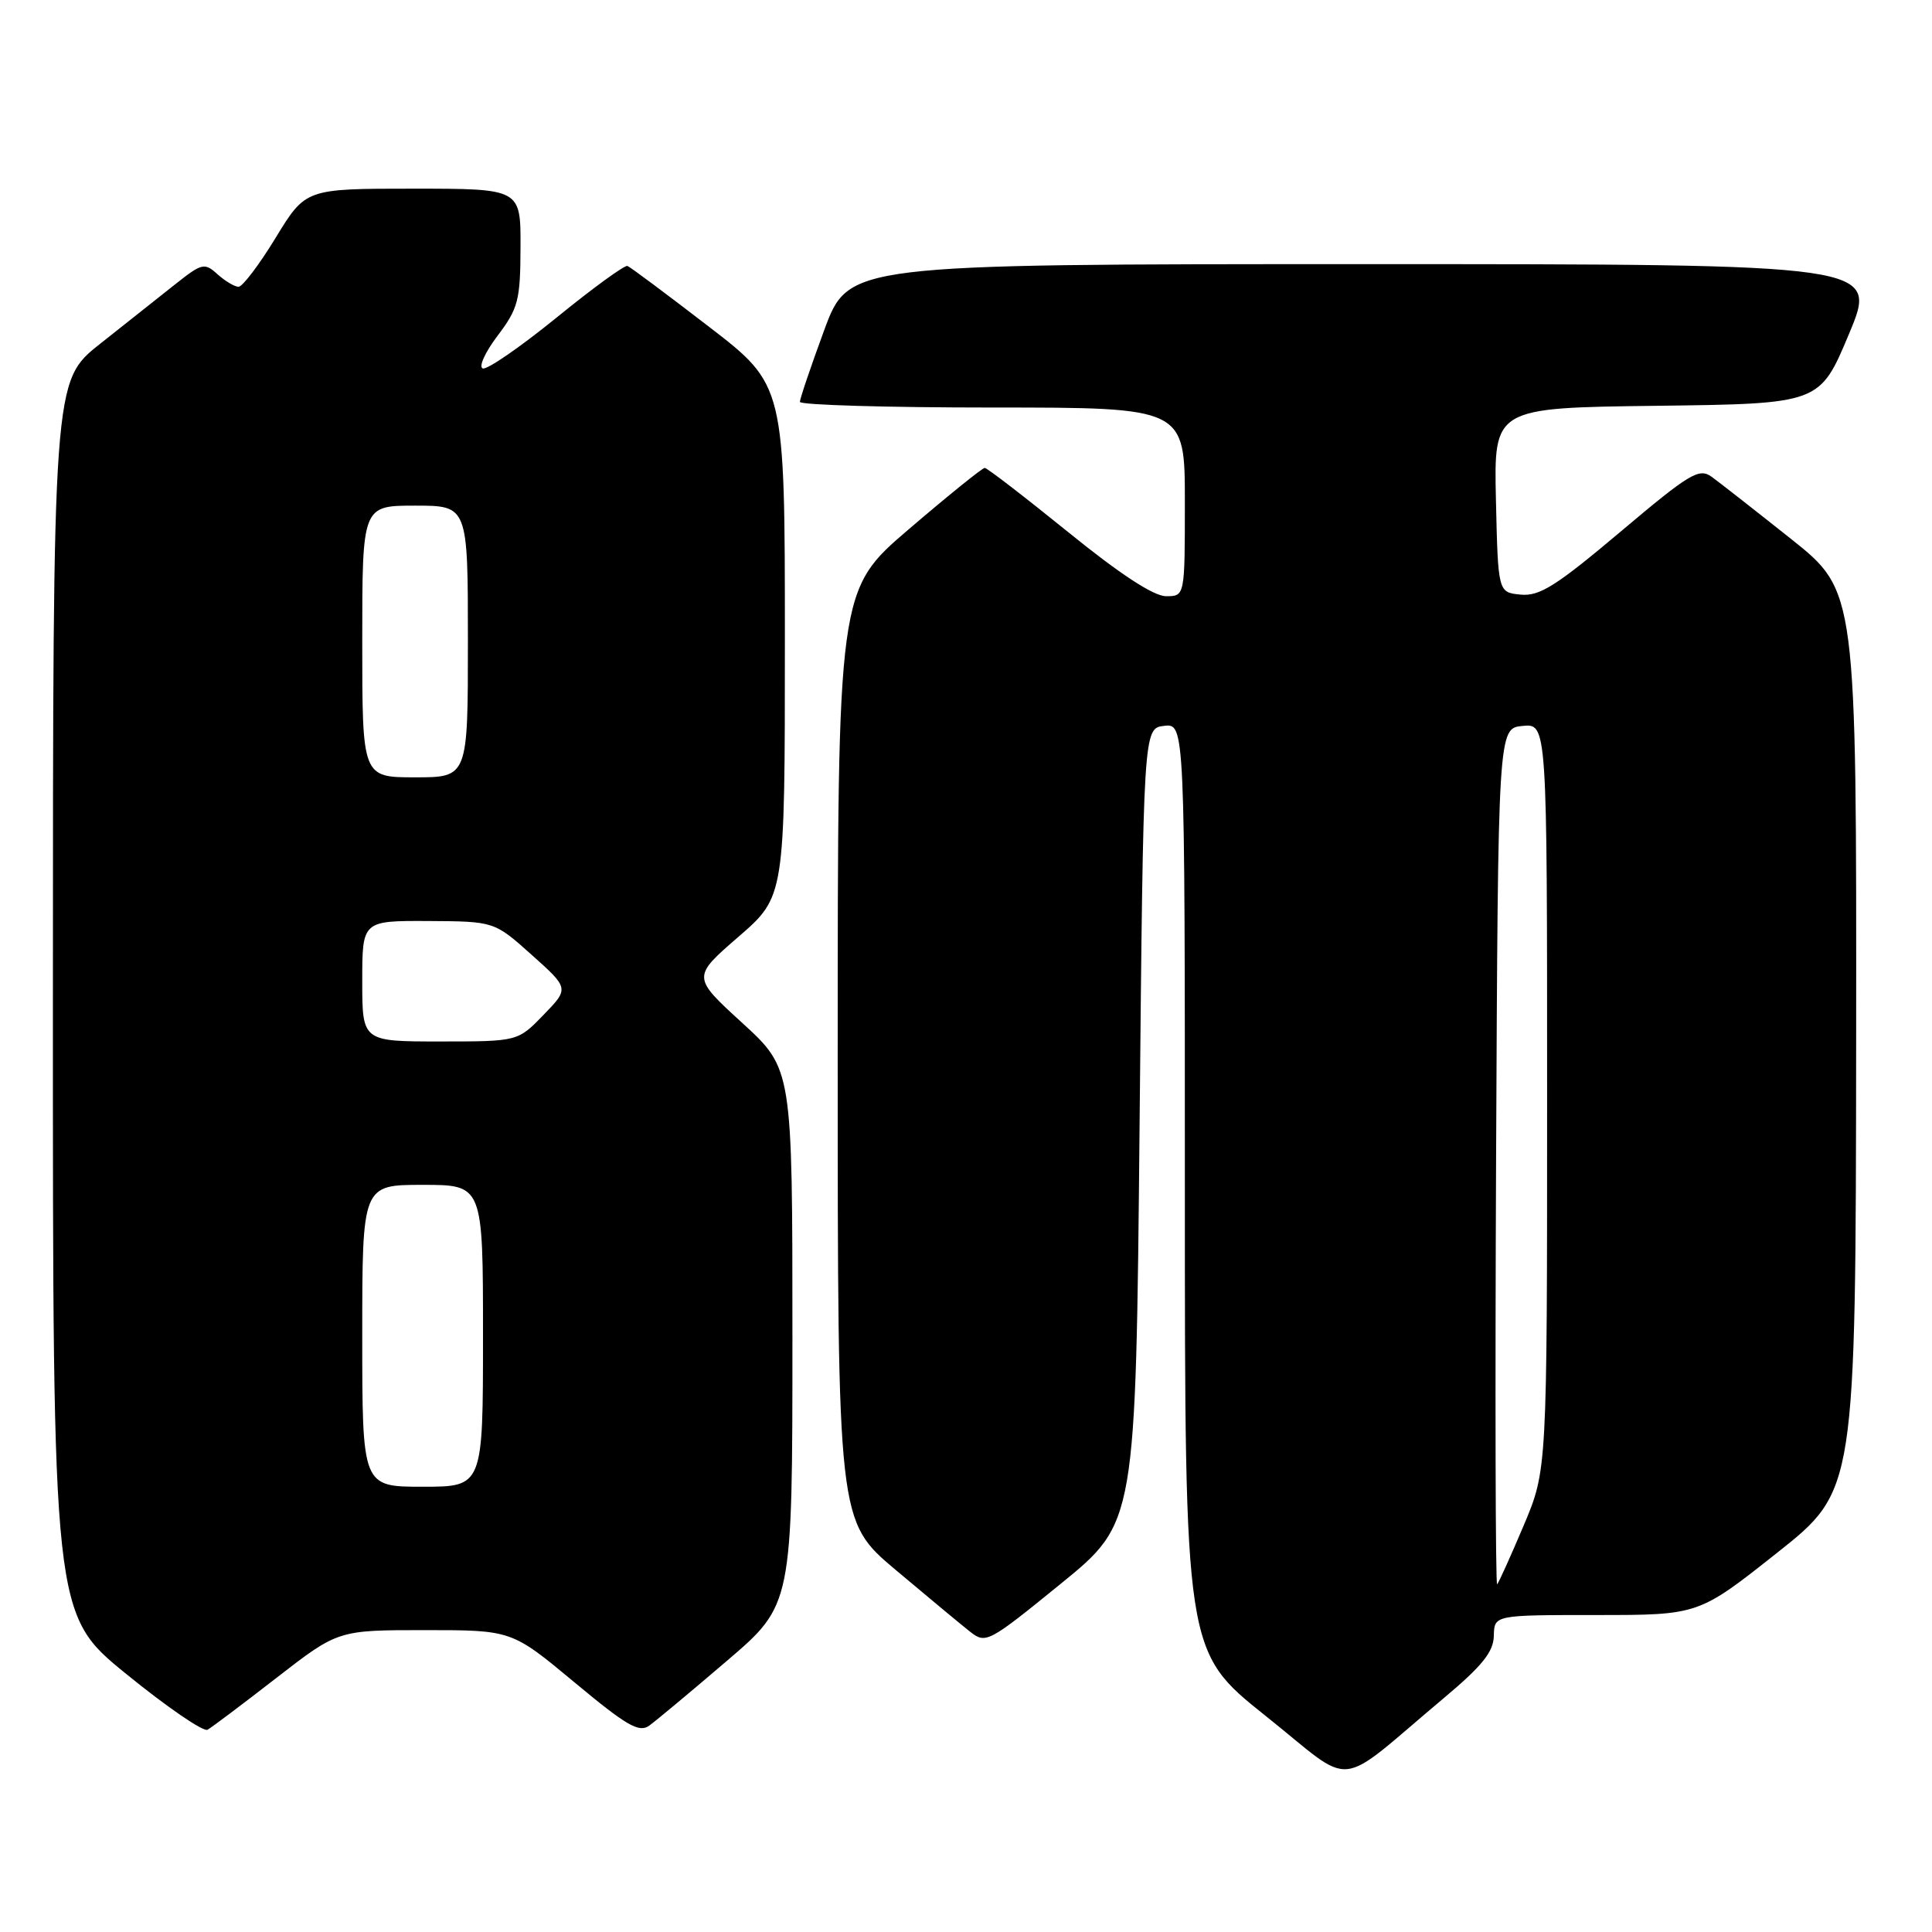 <?xml version="1.0" encoding="UTF-8" standalone="no"?>
<!DOCTYPE svg PUBLIC "-//W3C//DTD SVG 1.1//EN" "http://www.w3.org/Graphics/SVG/1.1/DTD/svg11.dtd" >
<svg xmlns="http://www.w3.org/2000/svg" xmlns:xlink="http://www.w3.org/1999/xlink" version="1.1" viewBox="0 0 256 256">
 <g >
 <path fill="currentColor"
d=" M 191.32 225.00 C 196.40 220.74 197.90 218.88 197.94 216.75 C 198.00 214.00 198.00 214.00 211.53 214.00 C 225.07 214.00 225.07 214.00 235.48 205.75 C 245.89 197.50 245.89 197.50 245.95 137.91 C 246.00 78.32 246.00 78.32 237.32 71.41 C 232.54 67.61 227.80 63.90 226.79 63.17 C 225.13 61.98 223.88 62.73 214.72 70.46 C 206.19 77.65 204.00 79.03 201.50 78.79 C 198.50 78.50 198.50 78.50 198.22 66.27 C 197.94 54.04 197.94 54.04 219.53 53.77 C 241.13 53.50 241.13 53.50 245.00 44.25 C 248.87 35.00 248.87 35.00 180.66 35.00 C 112.44 35.00 112.44 35.00 109.21 43.75 C 107.44 48.56 105.99 52.84 105.99 53.25 C 106.00 53.66 117.47 54.00 131.50 54.00 C 157.00 54.00 157.00 54.00 157.00 66.50 C 157.00 79.00 157.00 79.00 154.51 79.00 C 152.87 79.00 148.42 76.09 141.53 70.50 C 135.76 65.83 130.79 62.00 130.48 62.00 C 130.17 62.00 125.66 65.64 120.46 70.09 C 111.00 78.18 111.00 78.18 111.00 139.87 C 111.00 201.56 111.00 201.56 118.69 208.03 C 122.92 211.59 127.34 215.26 128.53 216.20 C 130.62 217.85 130.94 217.68 140.59 209.83 C 150.50 201.76 150.50 201.76 151.00 149.13 C 151.50 96.50 151.50 96.50 154.25 96.18 C 157.00 95.87 157.00 95.87 157.00 157.34 C 157.00 218.82 157.00 218.82 167.67 227.34 C 179.79 237.00 176.63 237.32 191.32 225.00 Z  M 36.64 222.32 C 44.79 216.00 44.79 216.00 56.30 216.00 C 67.80 216.00 67.80 216.00 76.11 222.91 C 83.01 228.66 84.68 229.63 86.02 228.66 C 86.91 228.02 91.54 224.16 96.32 220.07 C 105.00 212.65 105.00 212.65 105.00 177.14 C 105.00 141.63 105.00 141.63 98.35 135.54 C 91.70 129.46 91.70 129.46 97.85 124.13 C 104.00 118.80 104.00 118.80 104.00 84.92 C 104.00 51.03 104.00 51.03 93.91 43.27 C 88.36 39.00 83.52 35.38 83.14 35.24 C 82.77 35.10 78.54 38.18 73.75 42.08 C 68.95 45.98 64.55 49.02 63.97 48.82 C 63.39 48.63 64.27 46.68 65.93 44.49 C 68.67 40.86 68.95 39.80 68.97 32.75 C 69.00 25.00 69.00 25.00 54.75 25.00 C 40.50 25.00 40.50 25.00 36.53 31.50 C 34.35 35.08 32.13 38.00 31.61 38.00 C 31.09 38.00 29.83 37.25 28.82 36.34 C 27.10 34.78 26.76 34.86 23.24 37.65 C 21.18 39.28 16.69 42.84 13.26 45.56 C 7.02 50.50 7.02 50.50 7.01 132.20 C 7.00 213.90 7.00 213.90 16.75 221.83 C 22.11 226.19 26.95 229.51 27.50 229.20 C 28.05 228.89 32.16 225.80 36.64 222.32 Z  M 198.24 153.43 C 198.50 96.50 198.50 96.50 201.75 96.19 C 205.00 95.87 205.00 95.87 205.00 145.33 C 205.00 194.79 205.00 194.79 201.89 202.15 C 200.18 206.19 198.60 209.69 198.38 209.93 C 198.16 210.16 198.10 184.73 198.24 153.43 Z  M 48.00 177.00 C 48.00 157.00 48.00 157.00 56.00 157.00 C 64.00 157.00 64.00 157.00 64.00 177.00 C 64.00 197.00 64.00 197.00 56.00 197.00 C 48.00 197.00 48.00 197.00 48.00 177.00 Z  M 48.00 130.00 C 48.00 122.00 48.00 122.00 56.75 122.04 C 65.50 122.09 65.50 122.09 70.46 126.53 C 75.42 130.97 75.42 130.97 72.01 134.49 C 68.61 138.00 68.61 138.00 58.30 138.00 C 48.00 138.00 48.00 138.00 48.00 130.00 Z  M 48.00 85.00 C 48.00 67.00 48.00 67.00 55.00 67.00 C 62.00 67.00 62.00 67.00 62.00 85.00 C 62.00 103.00 62.00 103.00 55.00 103.00 C 48.00 103.00 48.00 103.00 48.00 85.00 Z "/>
</g>
</svg>